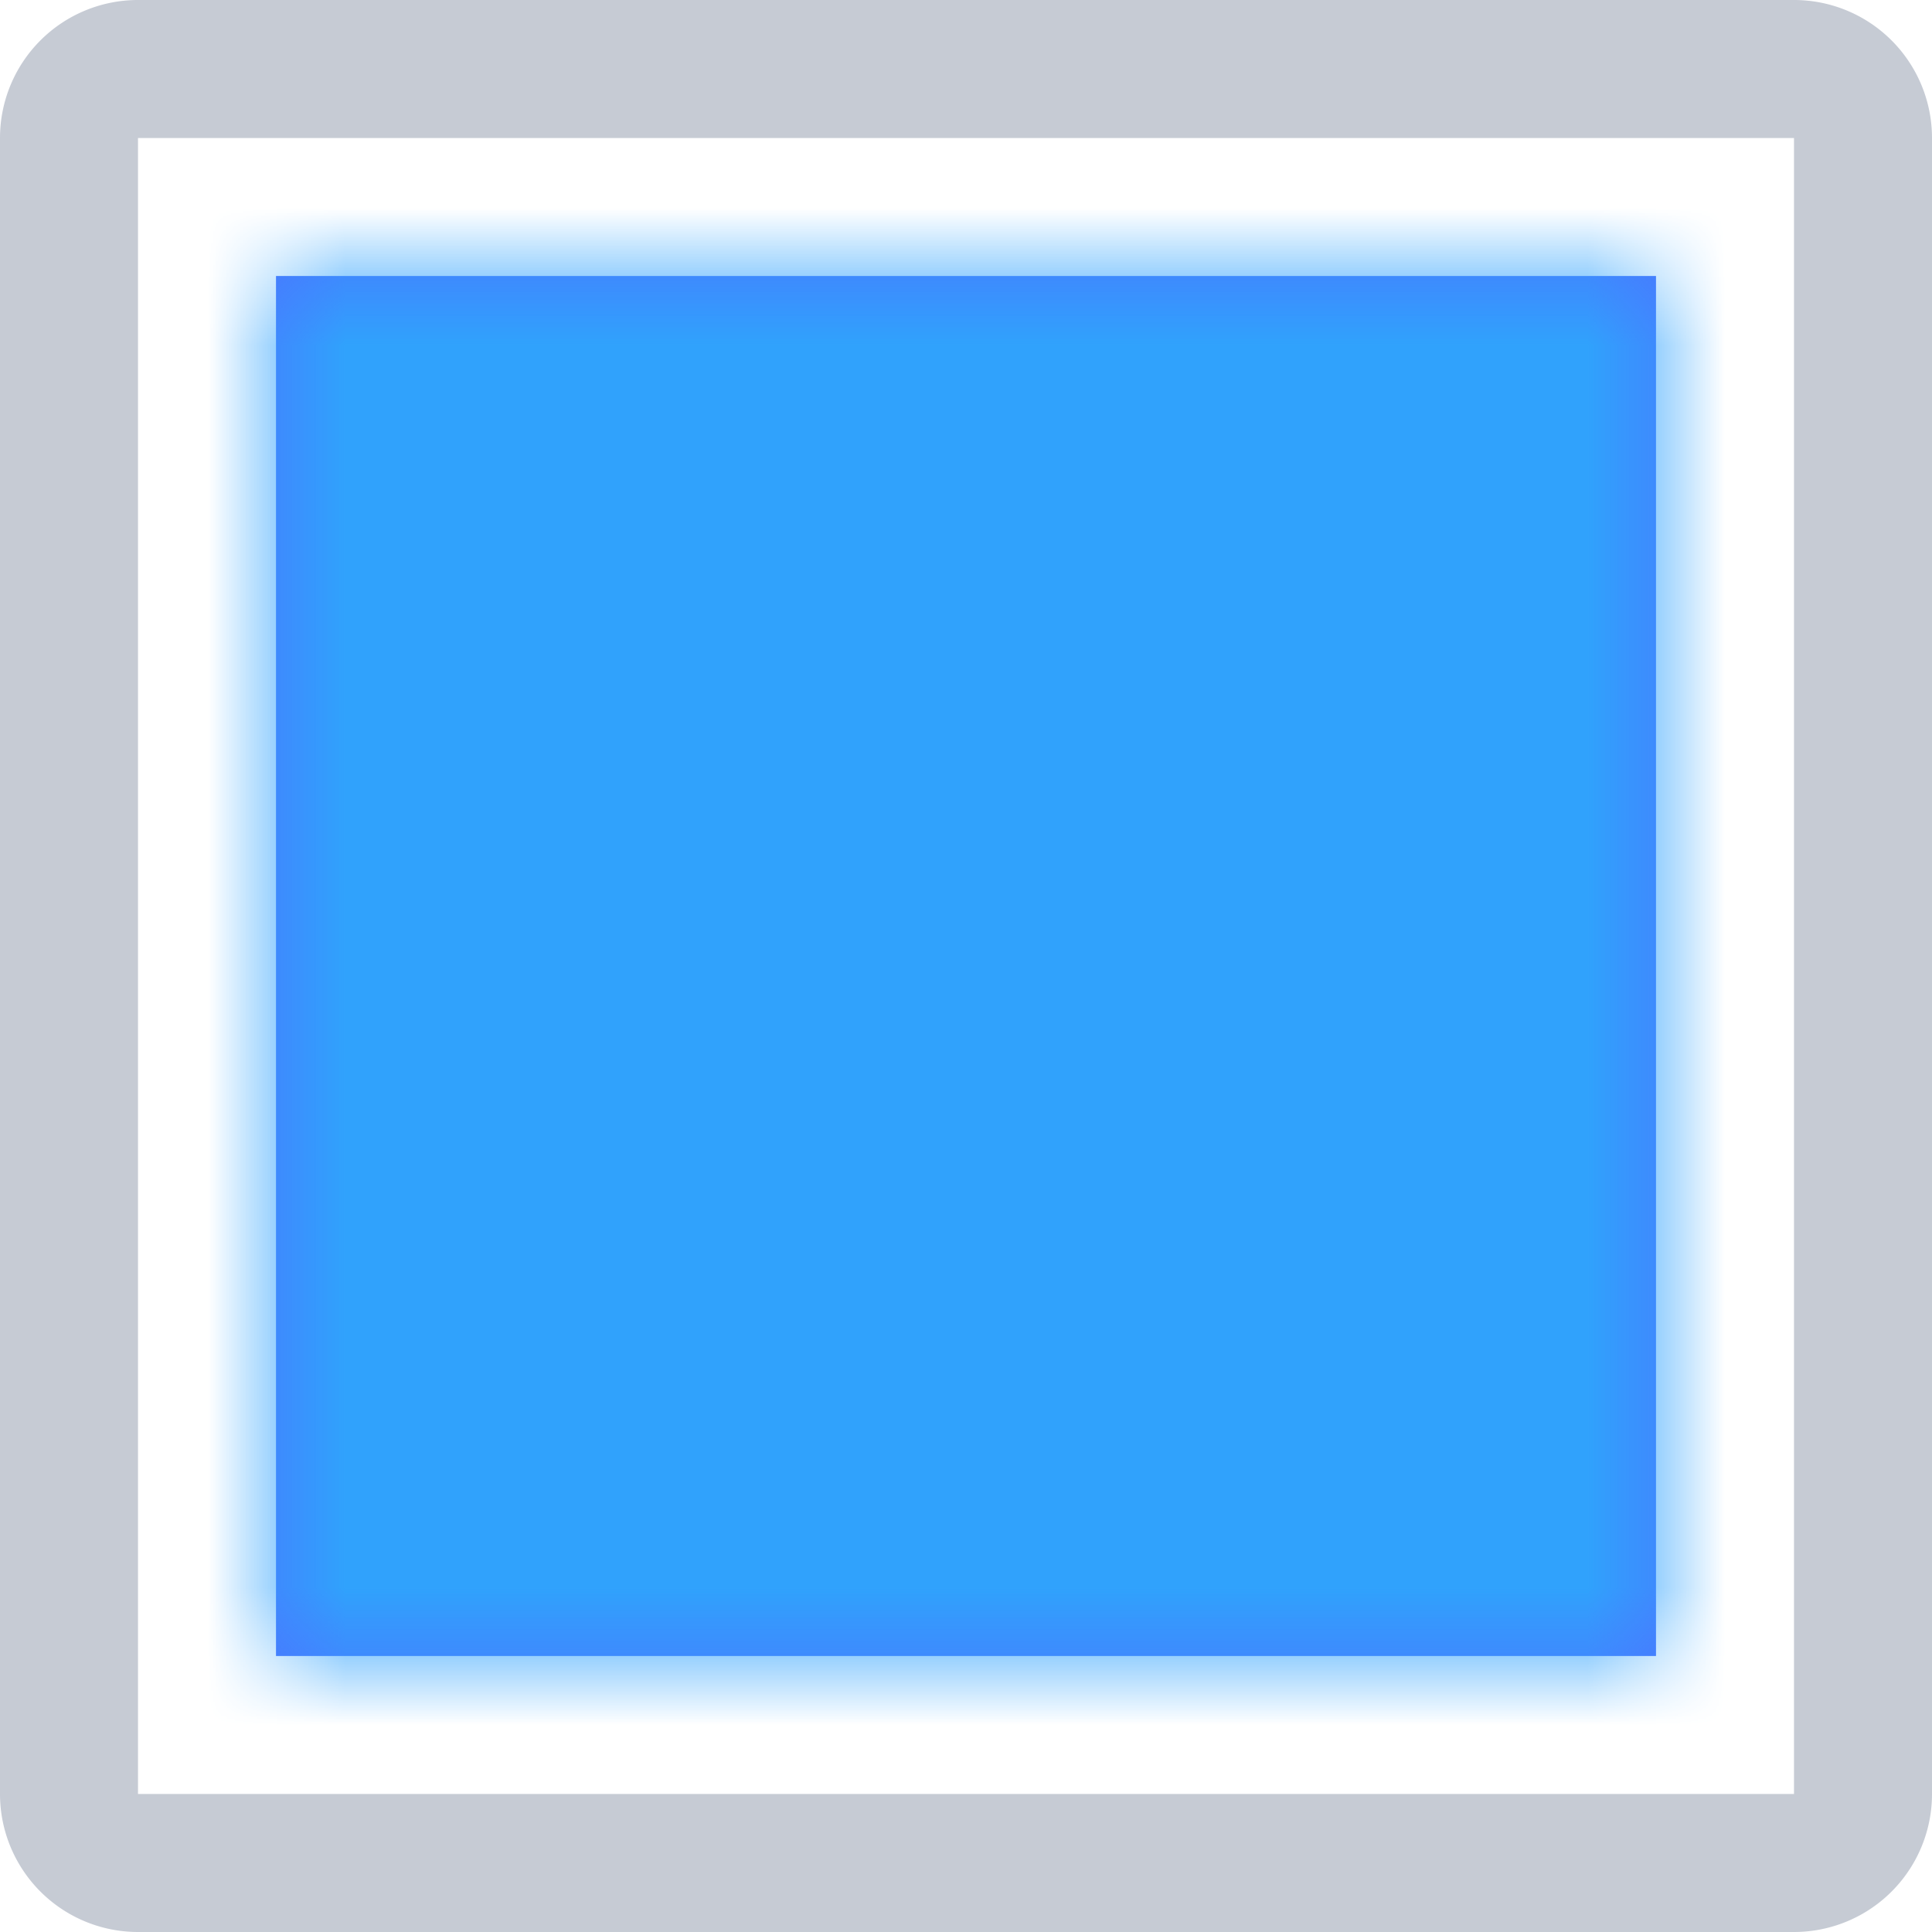 <svg width="14" height="14" fill="none" xmlns="http://www.w3.org/2000/svg"><path fill-rule="evenodd" clip-rule="evenodd" d="M13 0H1a1 1 0 0 0-1 1v12a1 1 0 0 0 1 1h12a1 1 0 0 0 1-1V1a1 1 0 0 0-1-1zM1 13V1h12v12H1z" fill="#C6CBD4"/><path fill="#4B74FF" d="M2 2h10v10H2z"/><mask id="a" maskUnits="userSpaceOnUse" x="2" y="2" width="10" height="10"><path fill="#fff" d="M2 2h10v10H2z"/></mask><g mask="url(#a)"><path fill="#30A2FC" d="M-29-29h72v72h-72z"/></g></svg>